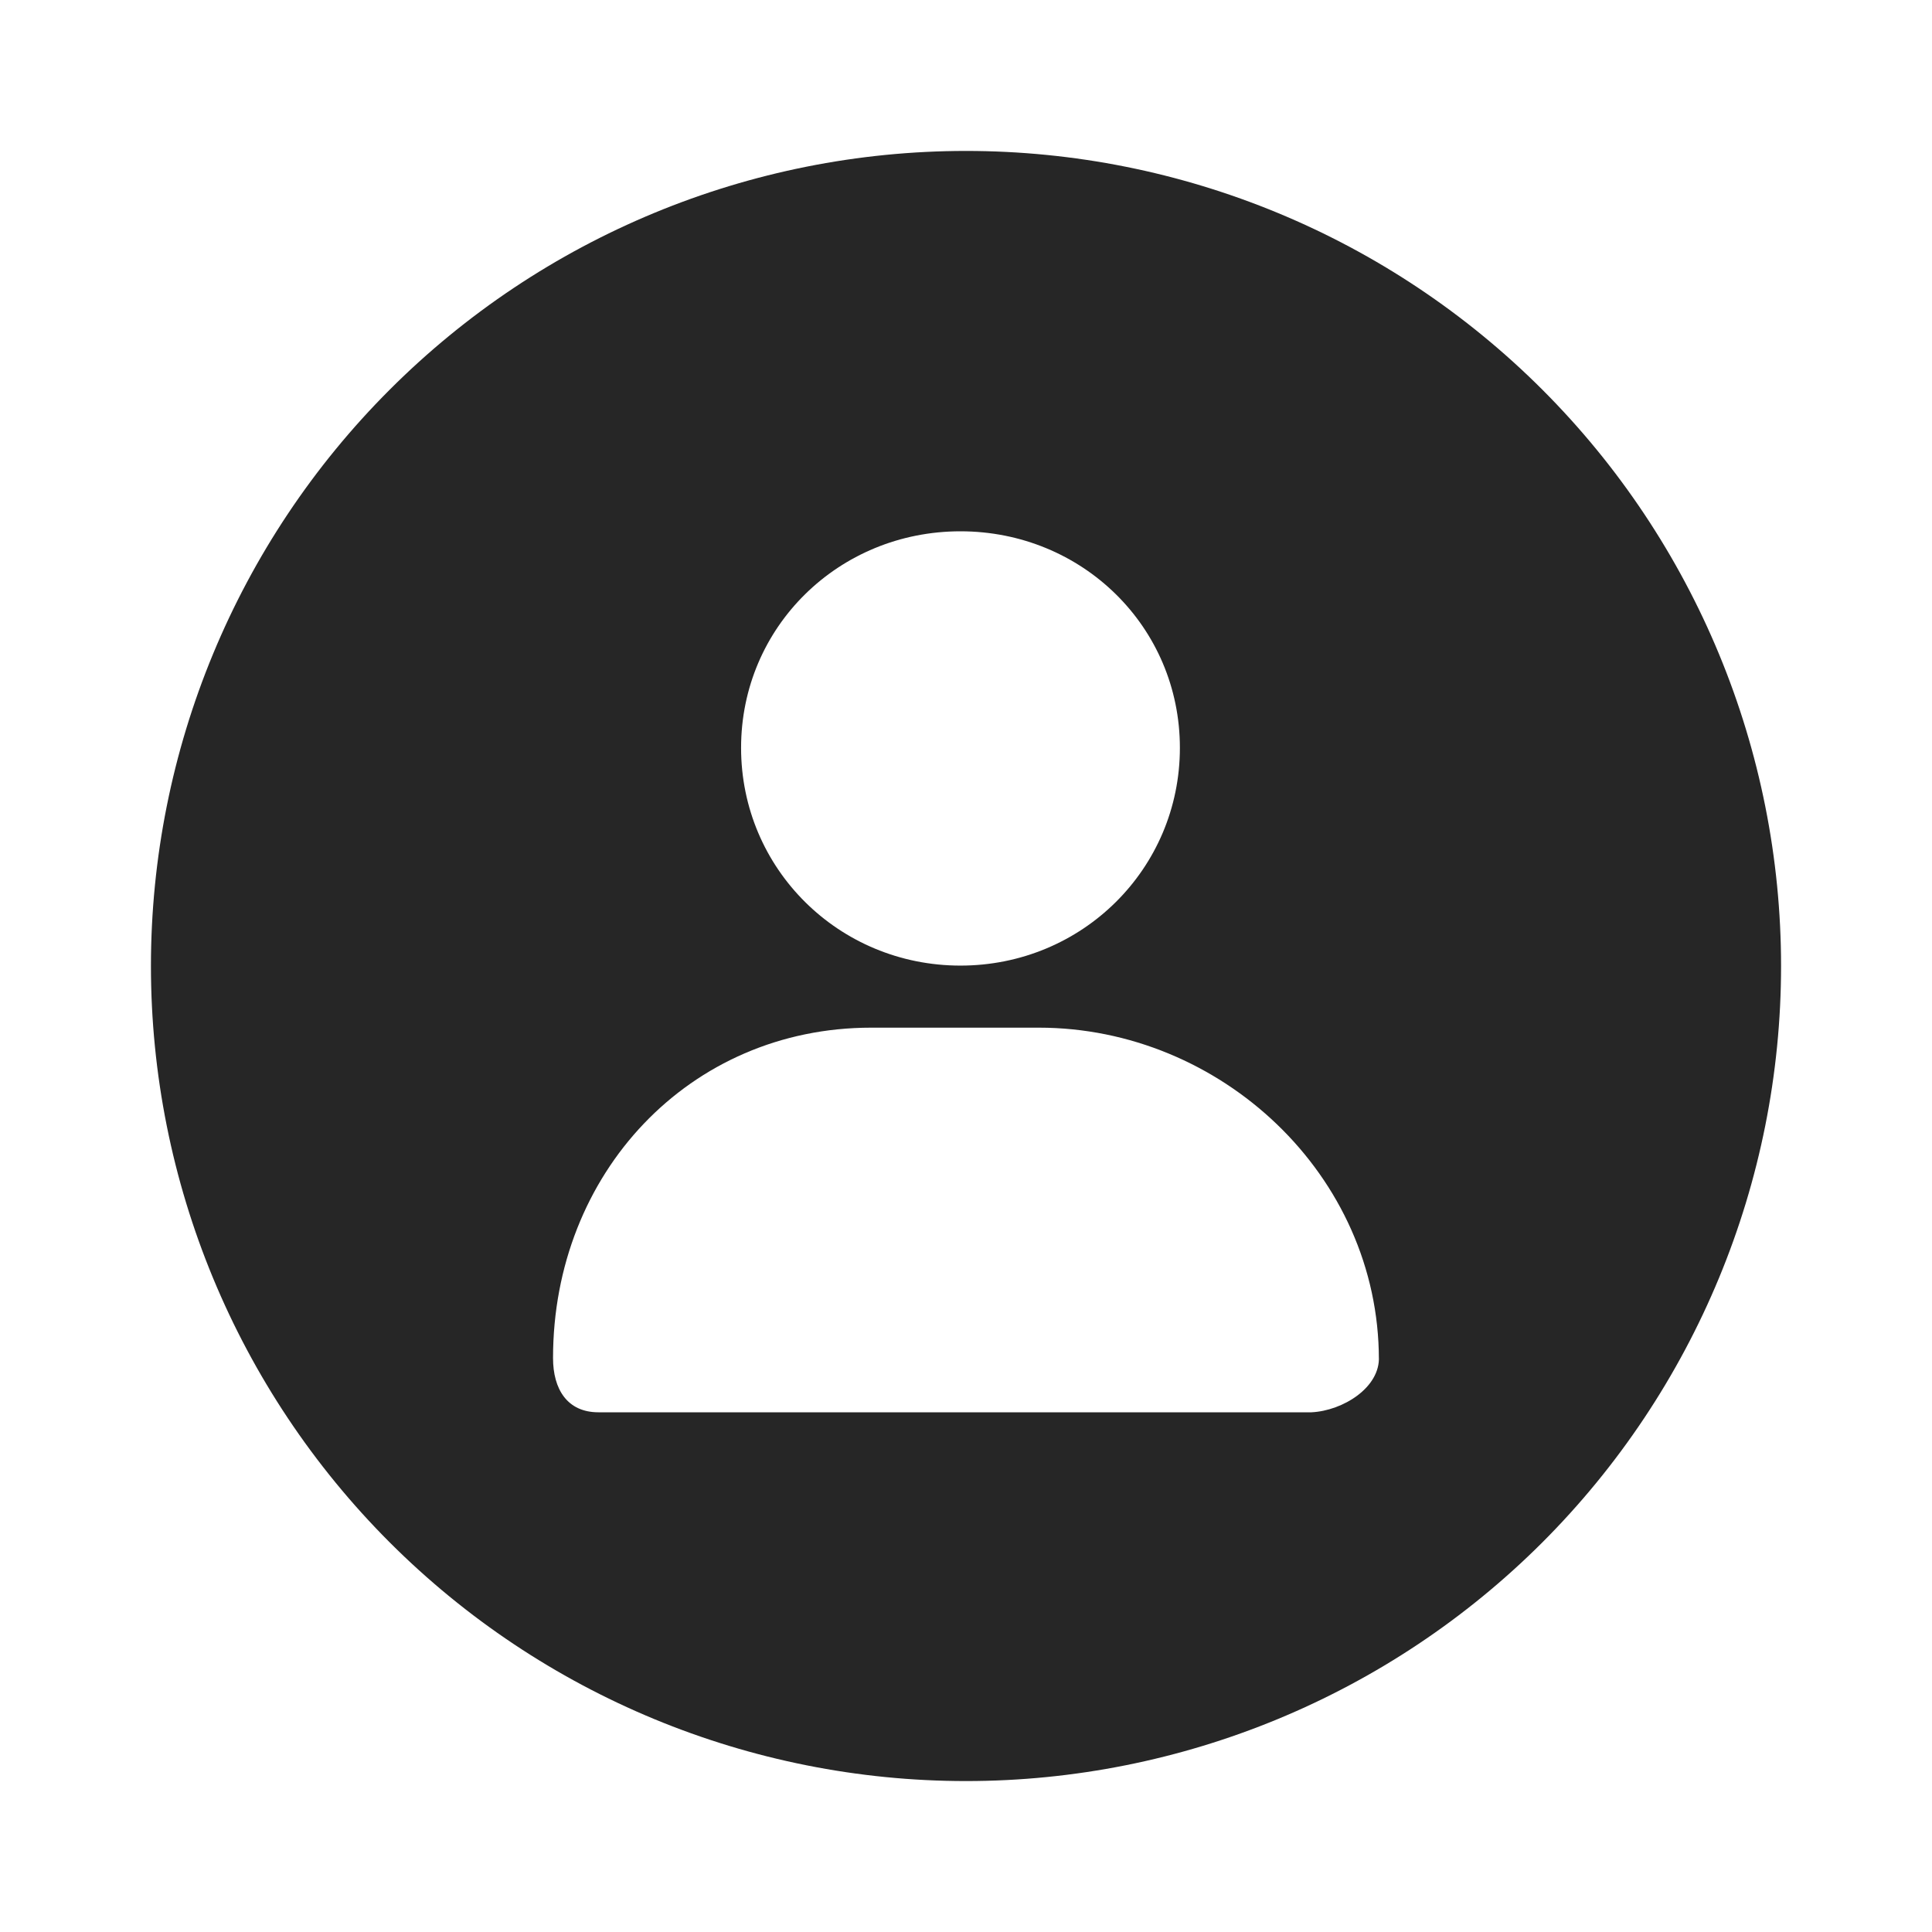 <svg width="24" height="24" viewBox="0 0 24 24" fill="none" xmlns="http://www.w3.org/2000/svg">
<mask id="mask0_898_16555" style="mask-type:alpha" maskUnits="userSpaceOnUse" x="0" y="0" width="24" height="24">
<rect width="24" height="24" fill="black" fill-opacity="0.85"/>
</mask>
<g mask="url(#mask0_898_16555)">
<path fill-rule="evenodd" clip-rule="evenodd" d="M4.841 19.16C2.942 17.261 1.875 14.685 1.875 12C1.875 9.315 2.942 6.739 4.841 4.841C6.739 2.942 9.315 1.875 12 1.875C14.685 1.875 17.261 2.942 19.16 4.841C21.058 6.739 22.125 9.315 22.125 12C22.125 14.685 21.058 17.261 19.16 19.16C17.261 21.058 14.685 22.125 12 22.125C9.315 22.125 6.739 21.058 4.841 19.16ZM11.931 11.995C13.444 11.995 14.657 10.791 14.657 9.29H14.657C14.657 7.788 13.444 6.6 11.931 6.6C10.419 6.6 9.206 7.788 9.206 9.29C9.206 10.791 10.419 11.995 11.931 11.995ZM7.434 17.544H16.292C16.681 17.525 17.148 17.236 17.129 16.85V16.889C17.129 14.596 15.163 12.766 12.905 12.766H10.822C8.563 12.766 6.87 14.576 6.87 16.87C6.87 17.255 7.045 17.544 7.434 17.544Z" fill="black"/>
</g>
</svg>
